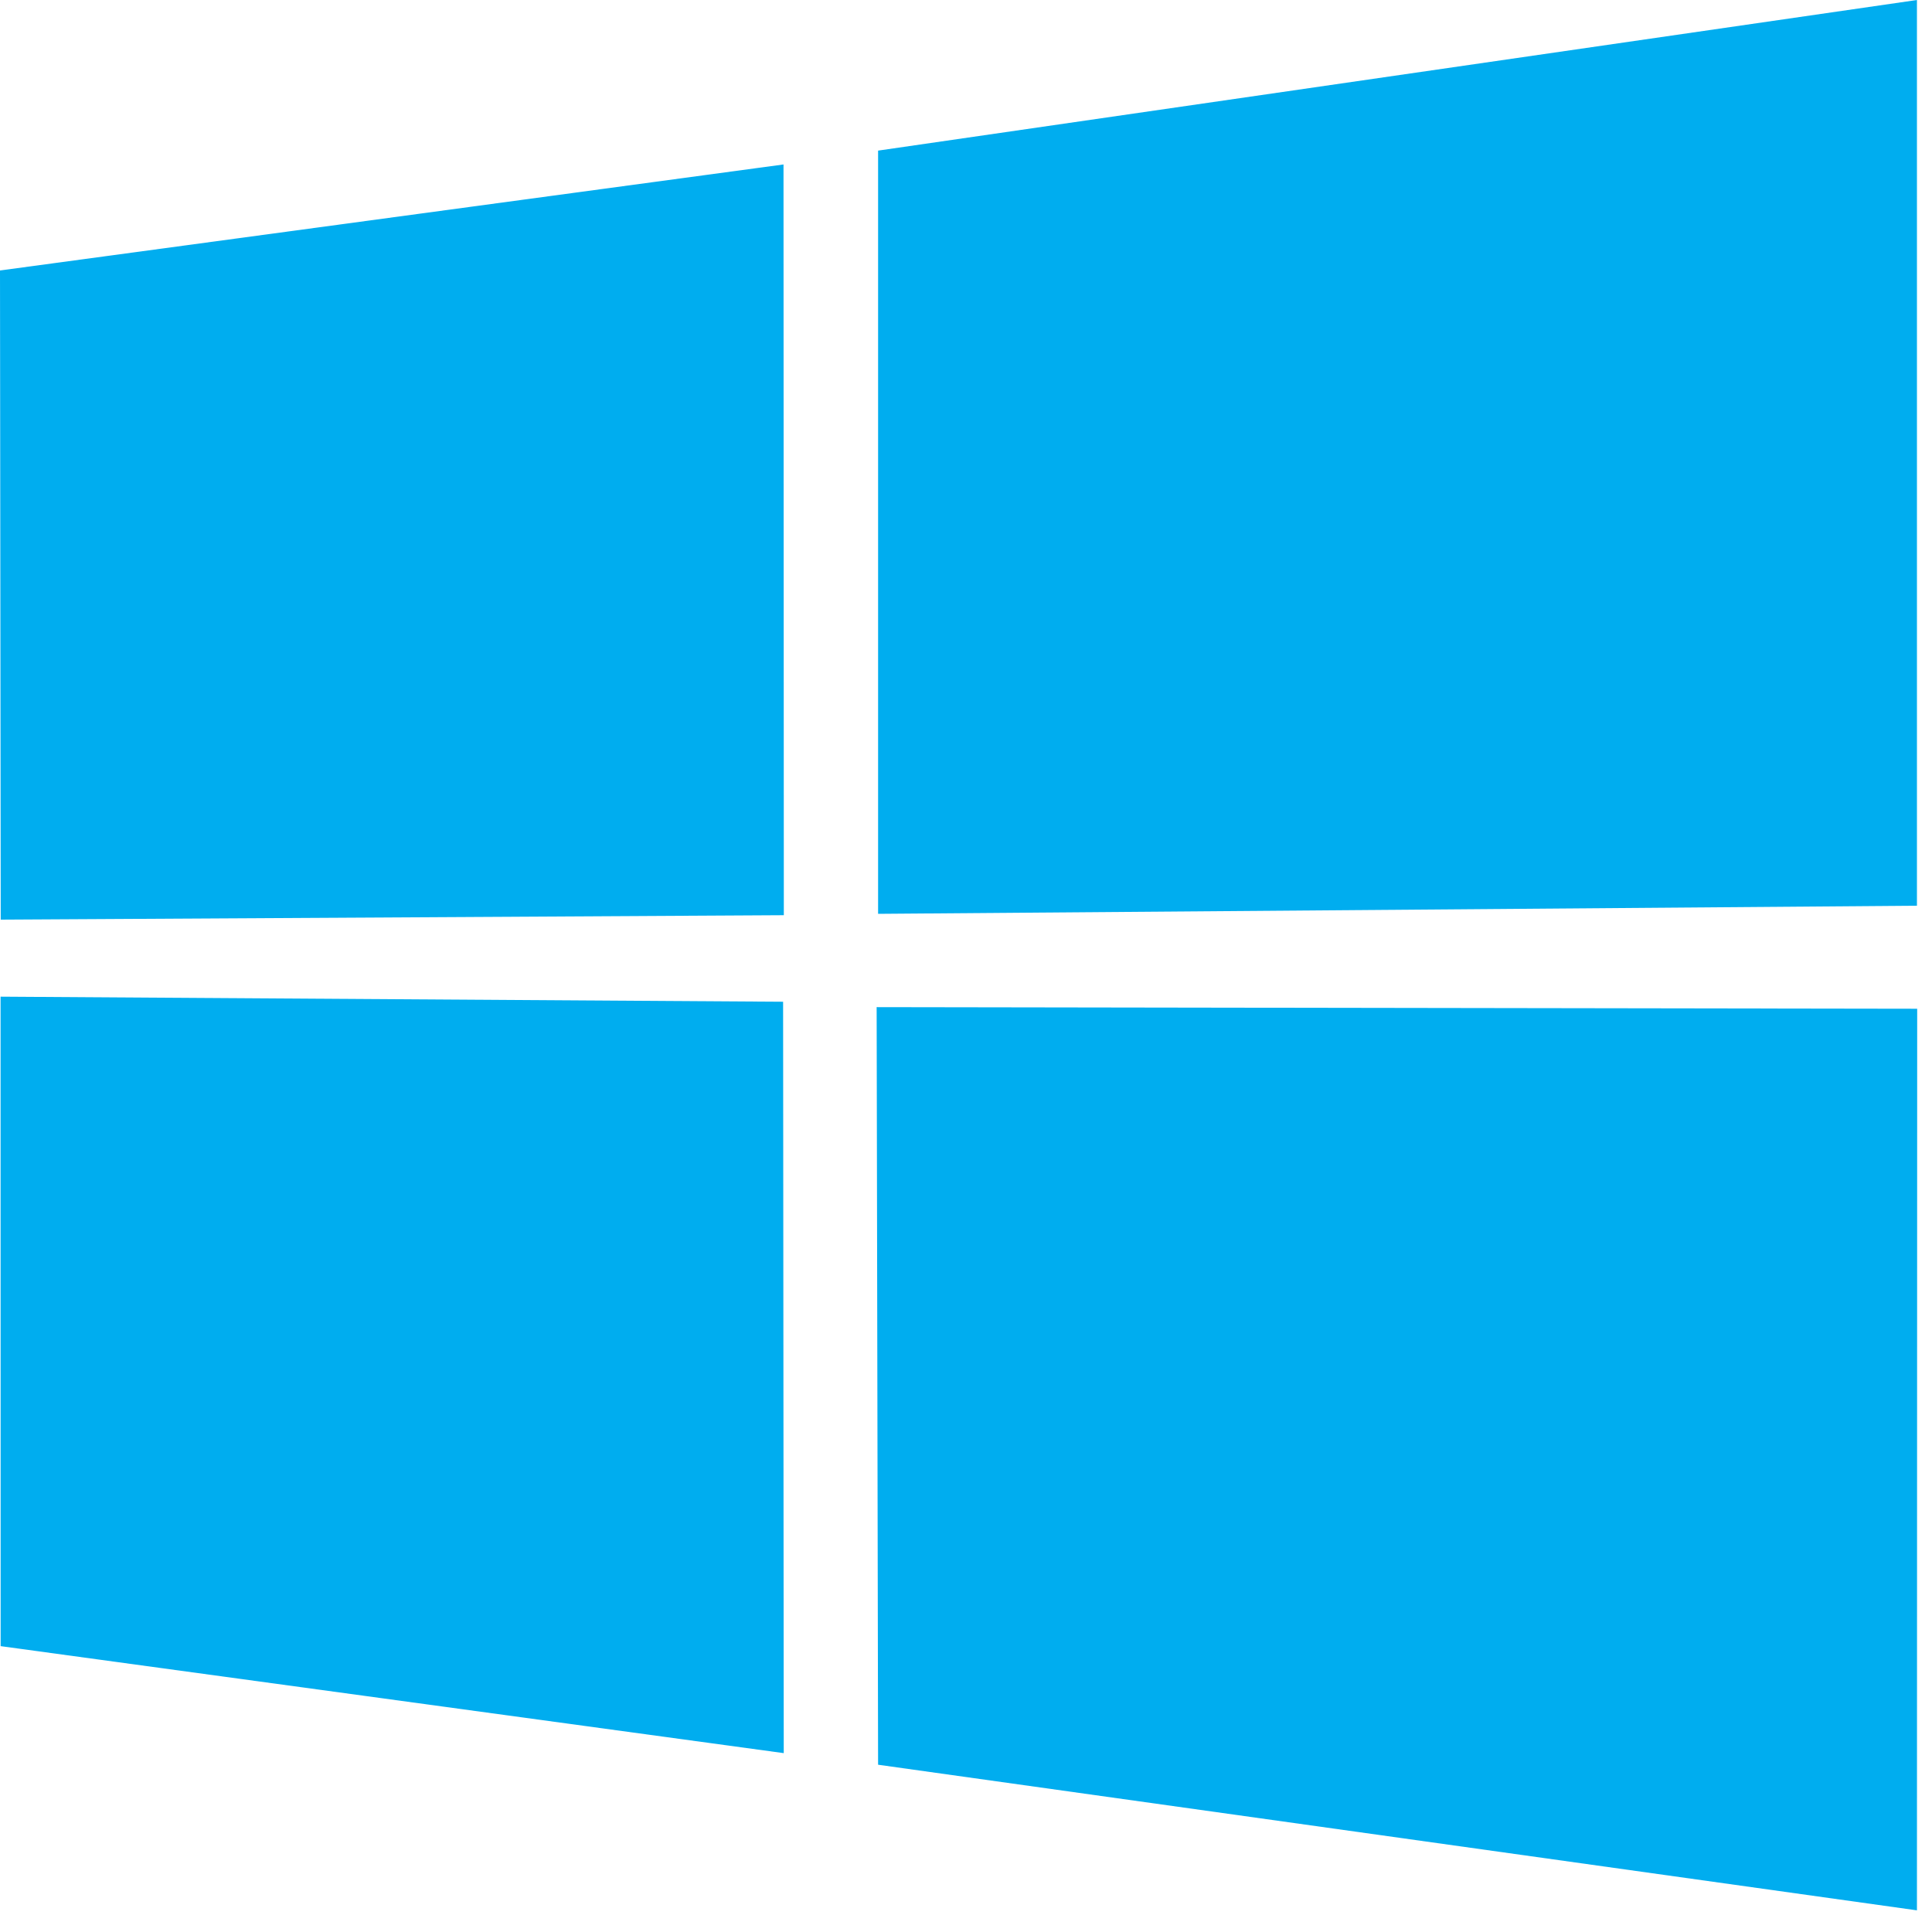 <svg width="24" height="24" viewBox="0 0 24 24" fill="none" xmlns="http://www.w3.org/2000/svg">
<g clip-path="url(#clip0)">
<path d="M0 3.36L9.733 2.043L9.737 11.369L0.009 11.424L0 3.36ZM9.728 12.444L9.736 21.778L0.008 20.449L0.007 12.381L9.728 12.444ZM10.908 1.871L23.813 0V11.251L10.908 11.352V1.871ZM23.816 12.531L23.813 23.731L10.908 21.922L10.89 12.511L23.816 12.531Z" fill="#00ADEF"/>
</g>
<defs>
<clipPath id="clip0">
<rect width="24" height="23.841" fill="white"/>
</clipPath>
</defs>
</svg>
